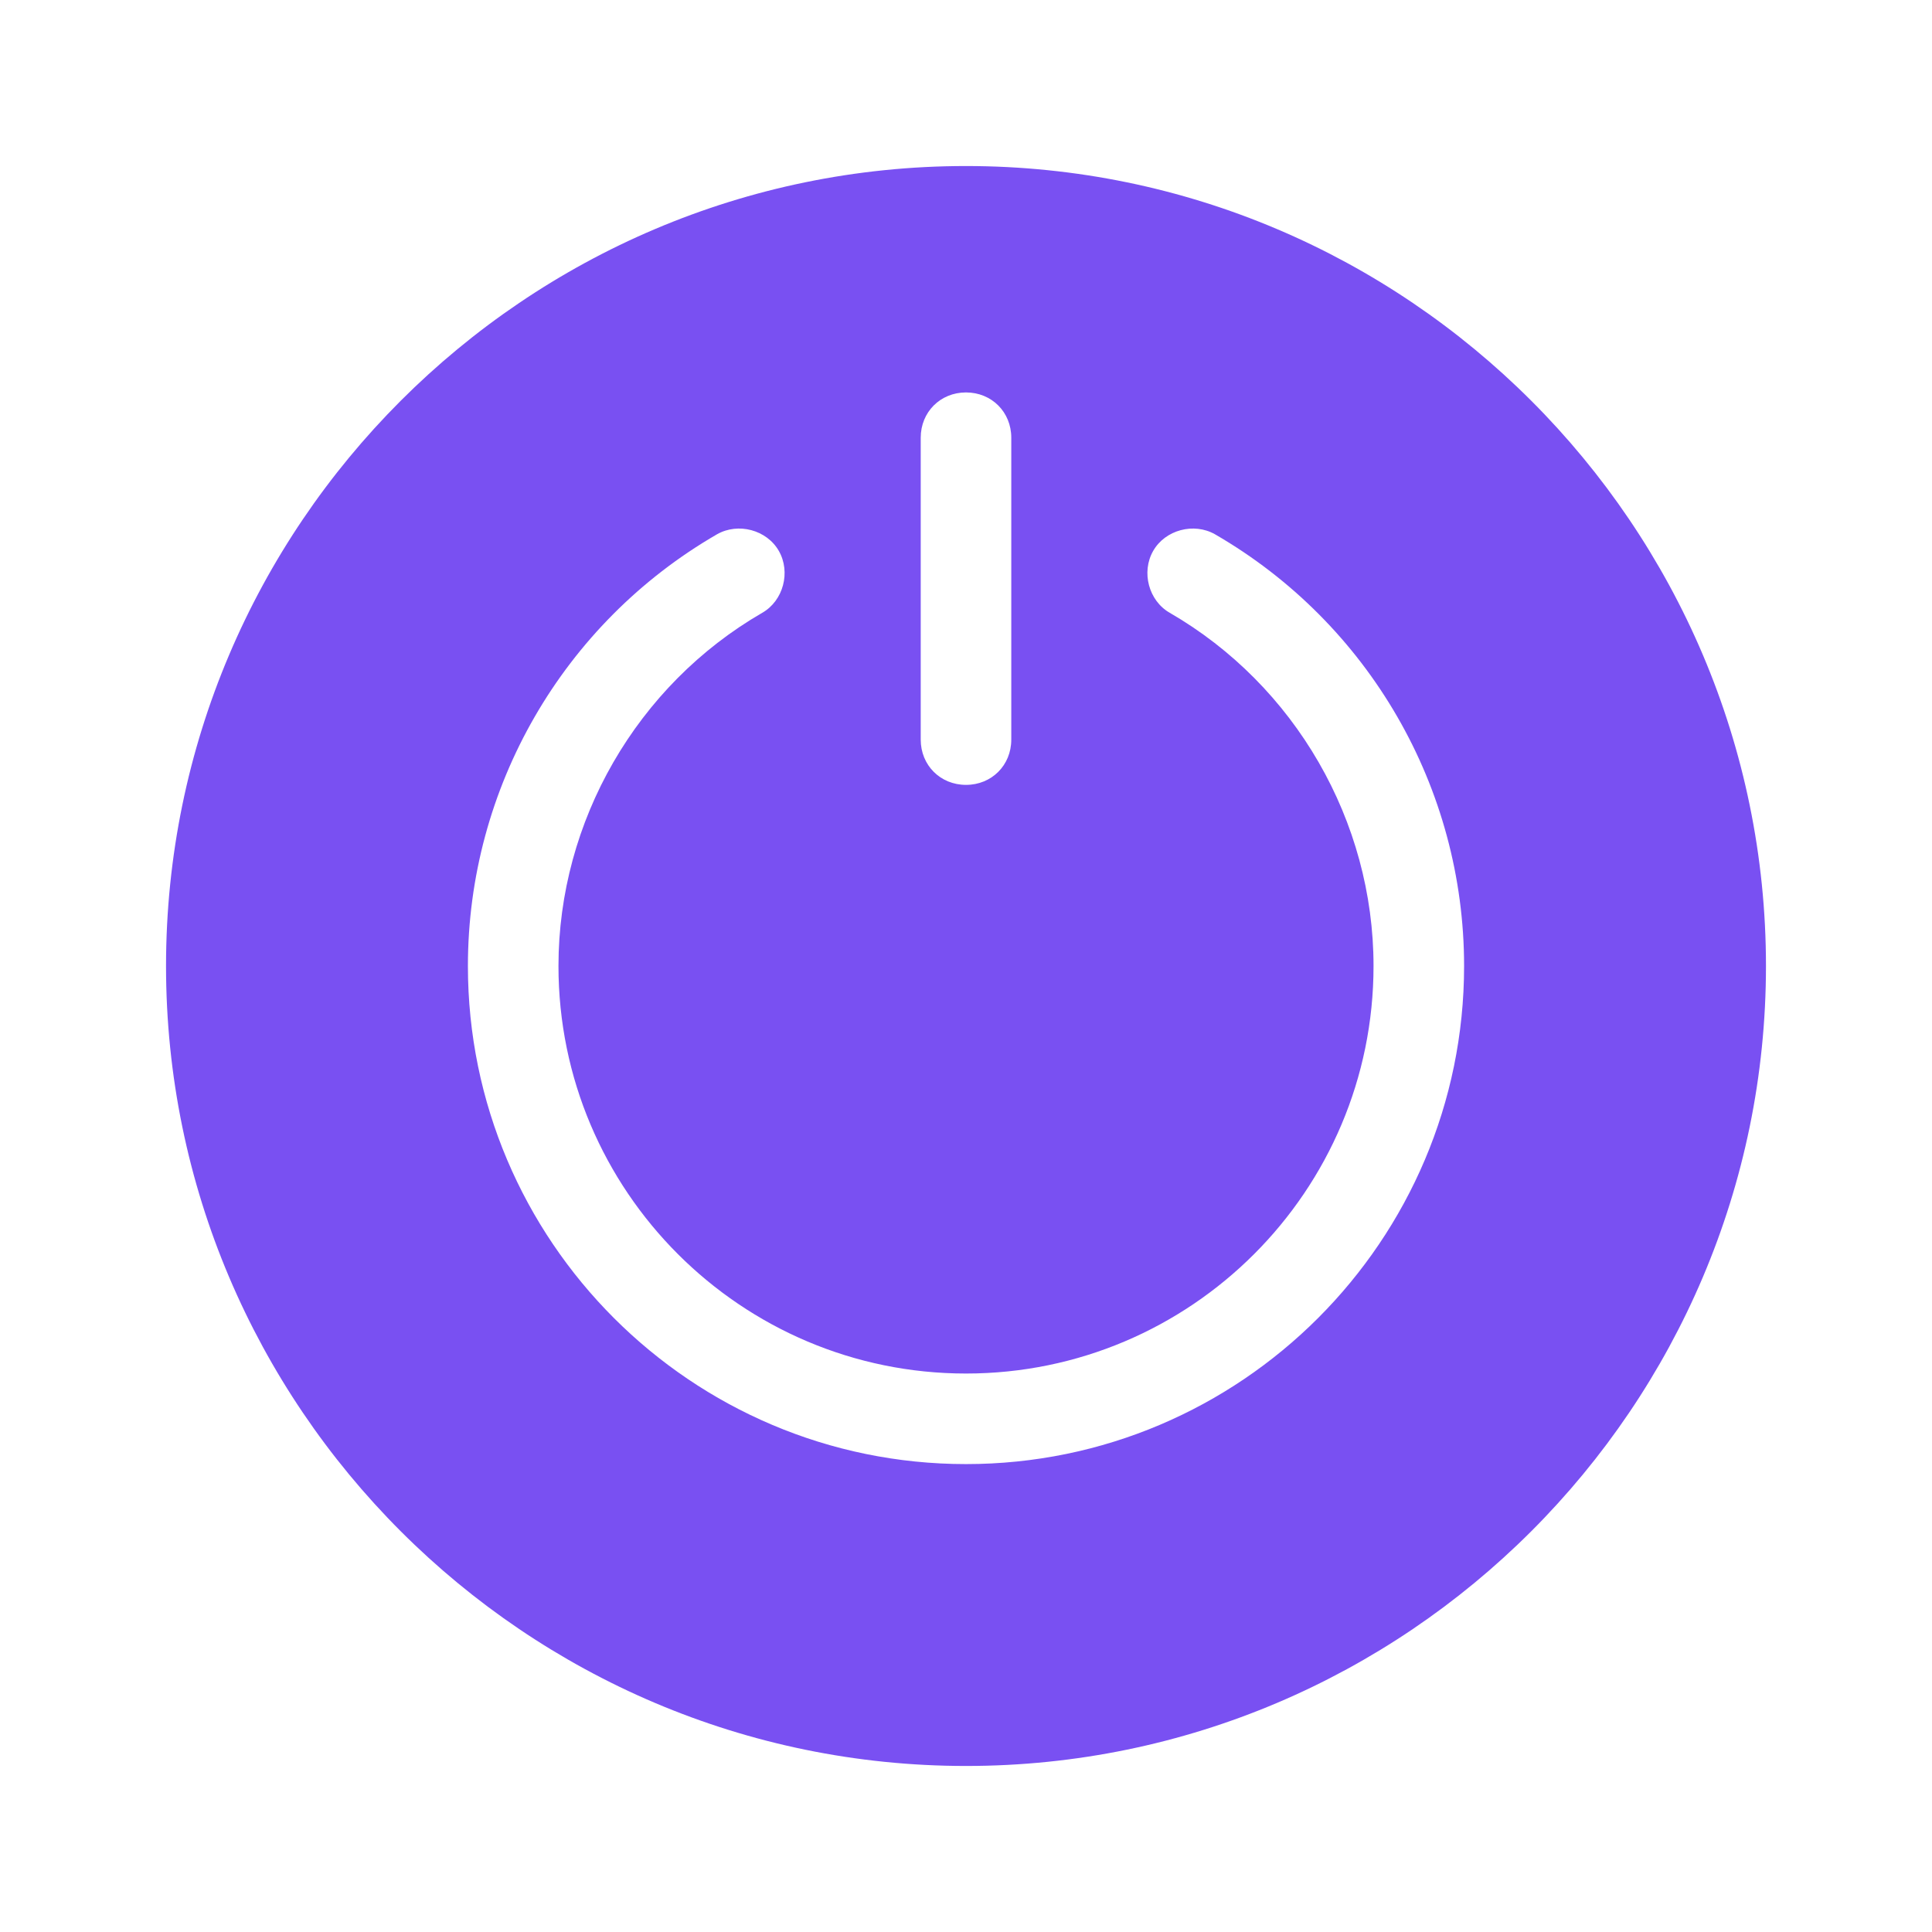 <svg fill="#7950F2" xmlns="http://www.w3.org/2000/svg"  viewBox="0 0 128 128" width="64px" height="64px"><path d="M64,11c-29.2,0-53,23.8-53,53s23.8,53,53,53s53-23.8,53-53S93.2,11,64,11z M61,29c0-1.7,1.3-3,3-3s3,1.3,3,3v20 c0,1.7-1.3,3-3,3s-3-1.3-3-3V29z M64,97c-18.2,0-33-14.8-33-33c0-11.8,6.3-22.7,16.5-28.6c1.4-0.8,3.3-0.3,4.1,1.1 c0.8,1.4,0.3,3.3-1.1,4.1C42.2,45.4,37,54.4,37,64c0,14.9,12.1,27,27,27s27-12.1,27-27c0-9.6-5.2-18.6-13.5-23.4 c-1.4-0.8-1.9-2.7-1.1-4.1c0.8-1.4,2.7-1.9,4.1-1.1C90.7,41.3,97,52.2,97,64C97,82.2,82.2,97,64,97z"/></svg>